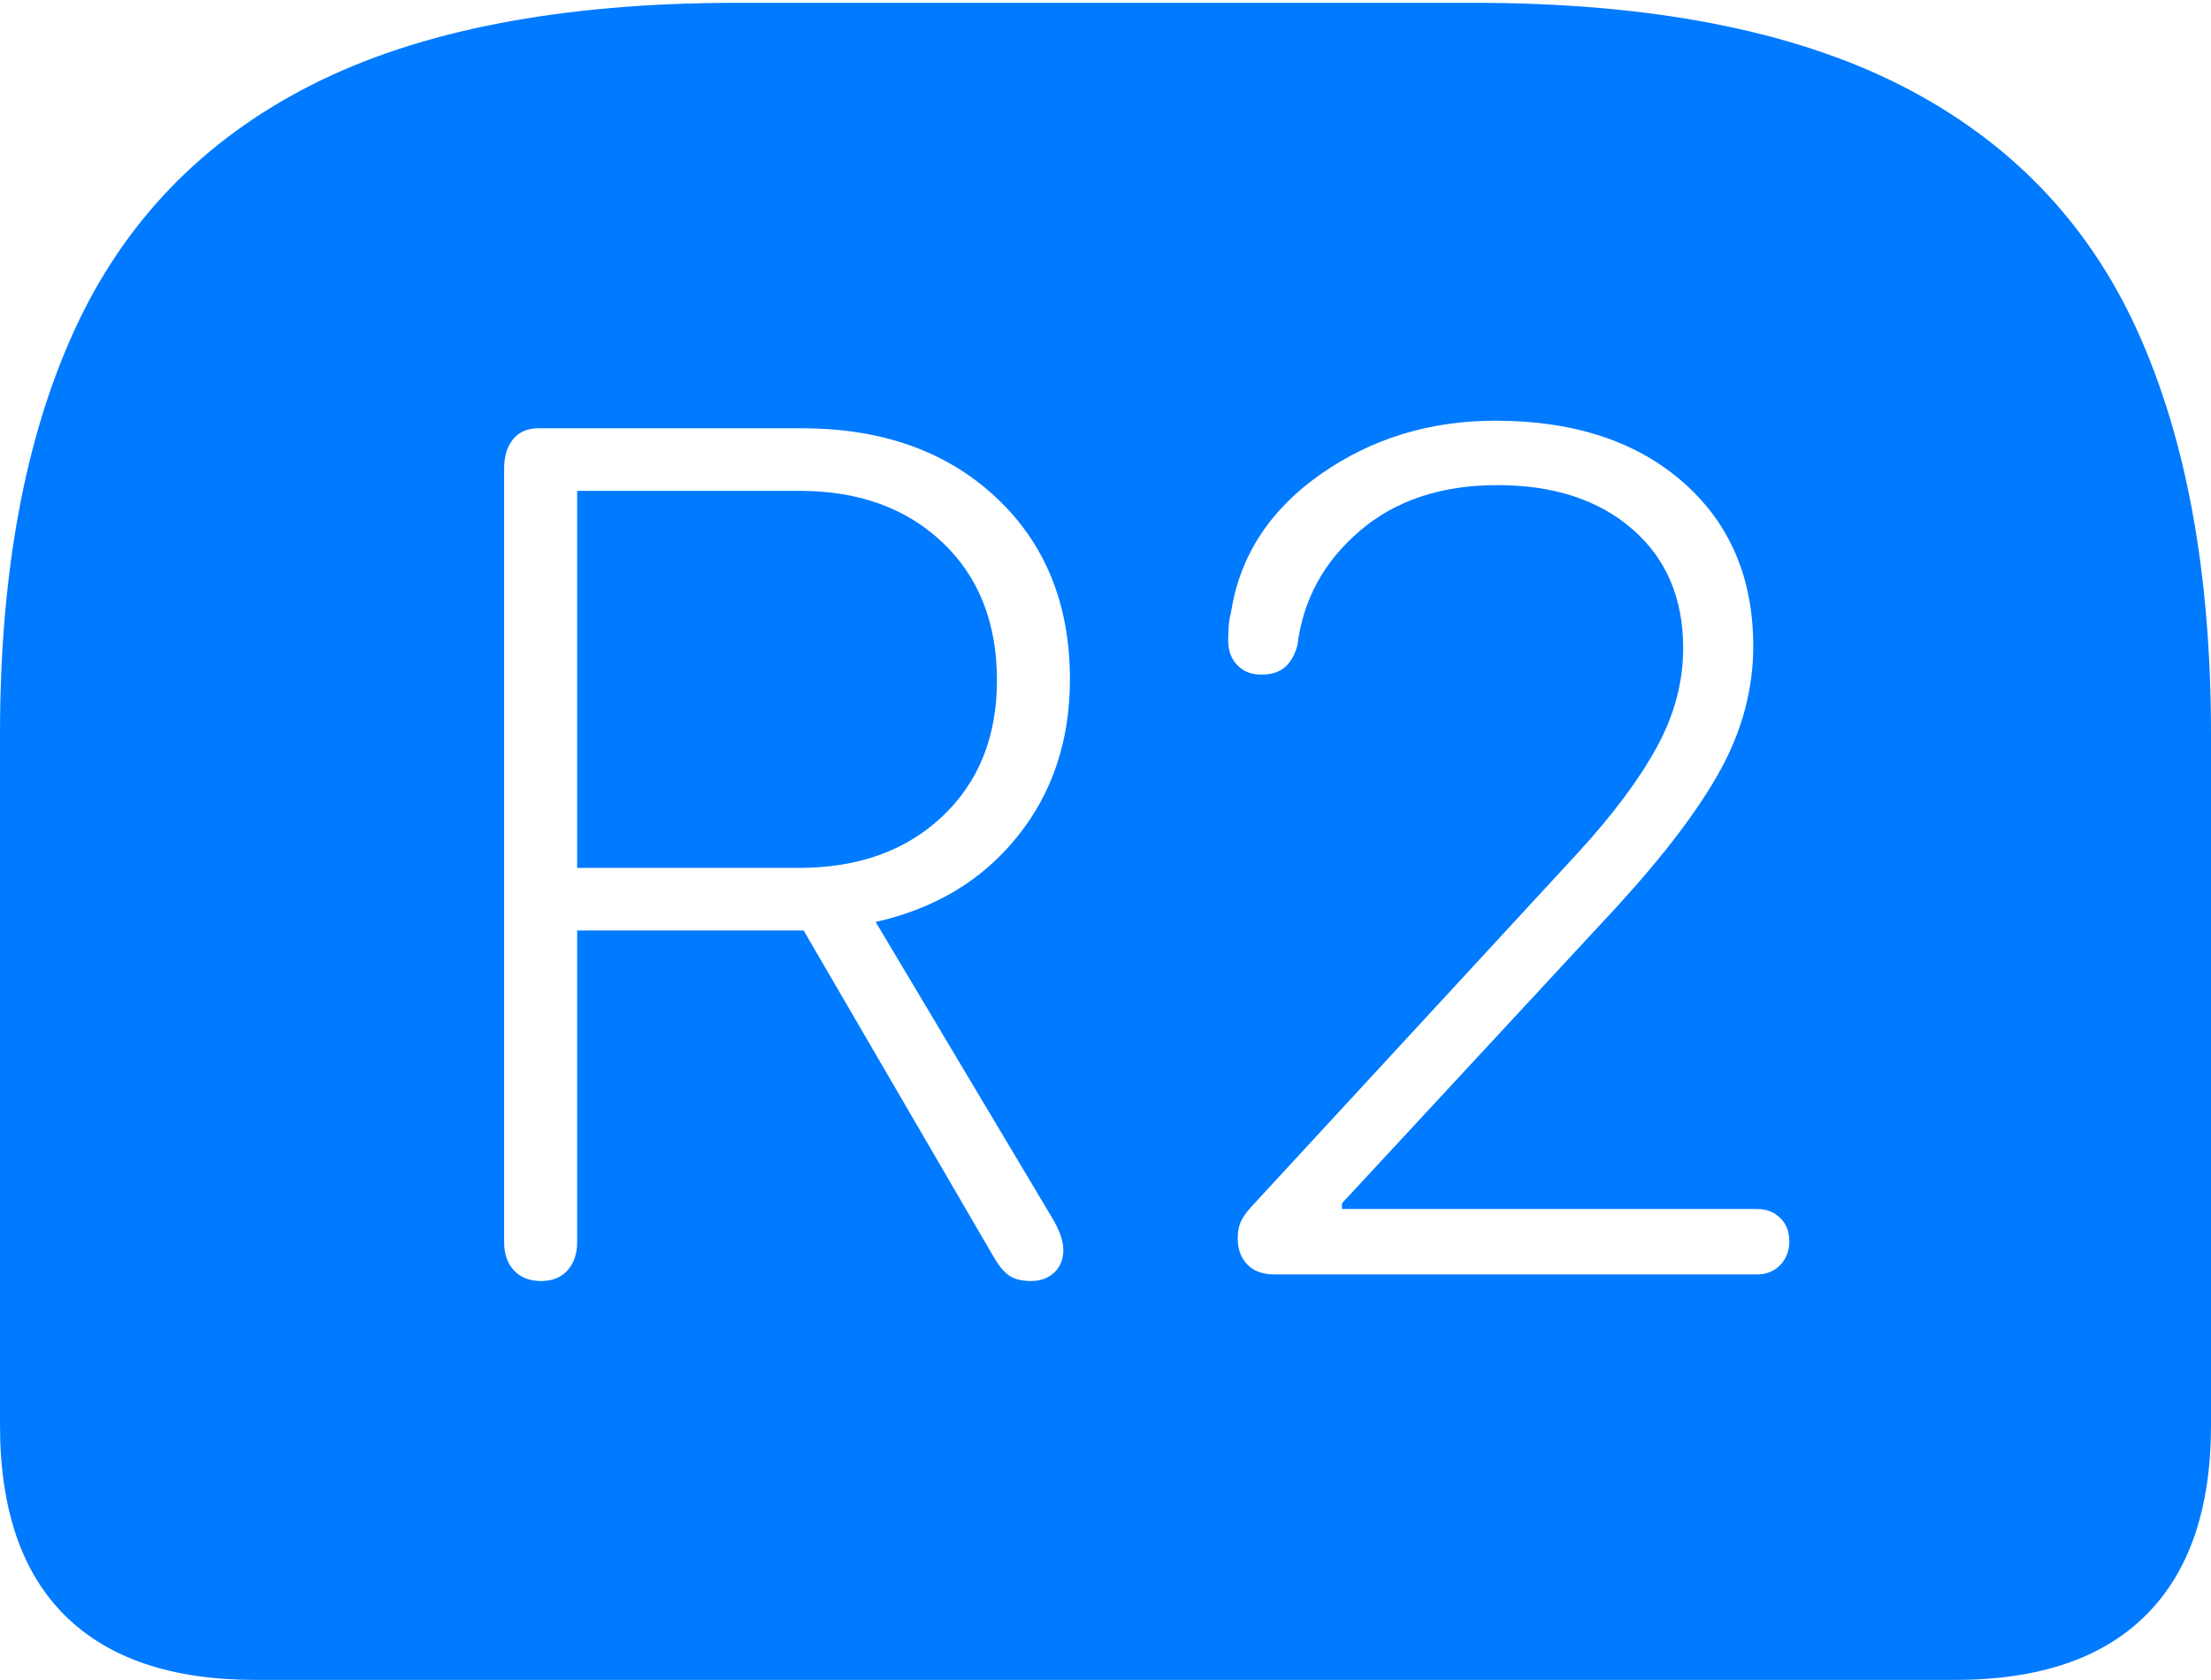 <?xml version="1.0" encoding="UTF-8"?>
<!--Generator: Apple Native CoreSVG 175-->
<!DOCTYPE svg
PUBLIC "-//W3C//DTD SVG 1.1//EN"
       "http://www.w3.org/Graphics/SVG/1.1/DTD/svg11.dtd">
<svg version="1.1" xmlns="http://www.w3.org/2000/svg" xmlns:xlink="http://www.w3.org/1999/xlink" width="22.783" height="17.314">
 <g>
  <rect height="17.314" opacity="0" width="22.783" x="0" y="0"/>
  <path d="M7.598 0.029Q4.873 0.029 3.203 0.879Q1.533 1.729 0.767 3.403Q0 5.078 0 7.568L0 14.688Q0 15.986 0.669 16.65Q1.338 17.314 2.627 17.314L20.146 17.314Q21.445 17.314 22.114 16.645Q22.783 15.977 22.783 14.688L22.783 7.568Q22.783 5.078 22.021 3.403Q21.26 1.729 19.585 0.879Q17.91 0.029 15.185 0.029ZM5.576 13.203Q5.4 13.203 5.298 13.096Q5.195 12.988 5.195 12.803L5.195 4.824Q5.195 4.639 5.288 4.526Q5.381 4.414 5.547 4.414L8.262 4.414Q9.502 4.414 10.264 5.127Q11.025 5.84 11.025 7.002Q11.025 7.949 10.483 8.623Q9.941 9.297 9.023 9.502L10.84 12.549Q10.957 12.744 10.957 12.881Q10.957 13.027 10.864 13.115Q10.771 13.203 10.625 13.203Q10.479 13.203 10.396 13.145Q10.312 13.086 10.225 12.93L8.281 9.59L5.947 9.59L5.947 12.803Q5.947 12.979 5.85 13.091Q5.752 13.203 5.576 13.203ZM5.947 8.945L8.232 8.945Q9.15 8.945 9.712 8.413Q10.273 7.881 10.273 7.012Q10.273 6.123 9.712 5.591Q9.15 5.059 8.242 5.059L5.947 5.059ZM13.135 13.135Q12.949 13.135 12.852 13.032Q12.754 12.93 12.754 12.764Q12.754 12.666 12.783 12.598Q12.812 12.529 12.891 12.441L16.26 8.789Q16.797 8.203 17.07 7.705Q17.344 7.207 17.344 6.68Q17.344 5.908 16.821 5.454Q16.299 5 15.43 5Q14.56 5 14.009 5.474Q13.457 5.947 13.369 6.65Q13.33 6.797 13.242 6.875Q13.154 6.953 12.998 6.953Q12.842 6.953 12.749 6.855Q12.656 6.758 12.656 6.602Q12.656 6.523 12.661 6.455Q12.666 6.387 12.685 6.309Q12.822 5.439 13.608 4.888Q14.395 4.336 15.41 4.336Q16.621 4.336 17.344 4.971Q18.066 5.605 18.066 6.66Q18.066 7.314 17.734 7.925Q17.402 8.535 16.66 9.346L13.828 12.402L13.828 12.461L18.105 12.461Q18.252 12.461 18.345 12.554Q18.438 12.646 18.438 12.793Q18.438 12.94 18.345 13.037Q18.252 13.135 18.105 13.135Z" fill="#007aff"/>
 </g>
</svg>
